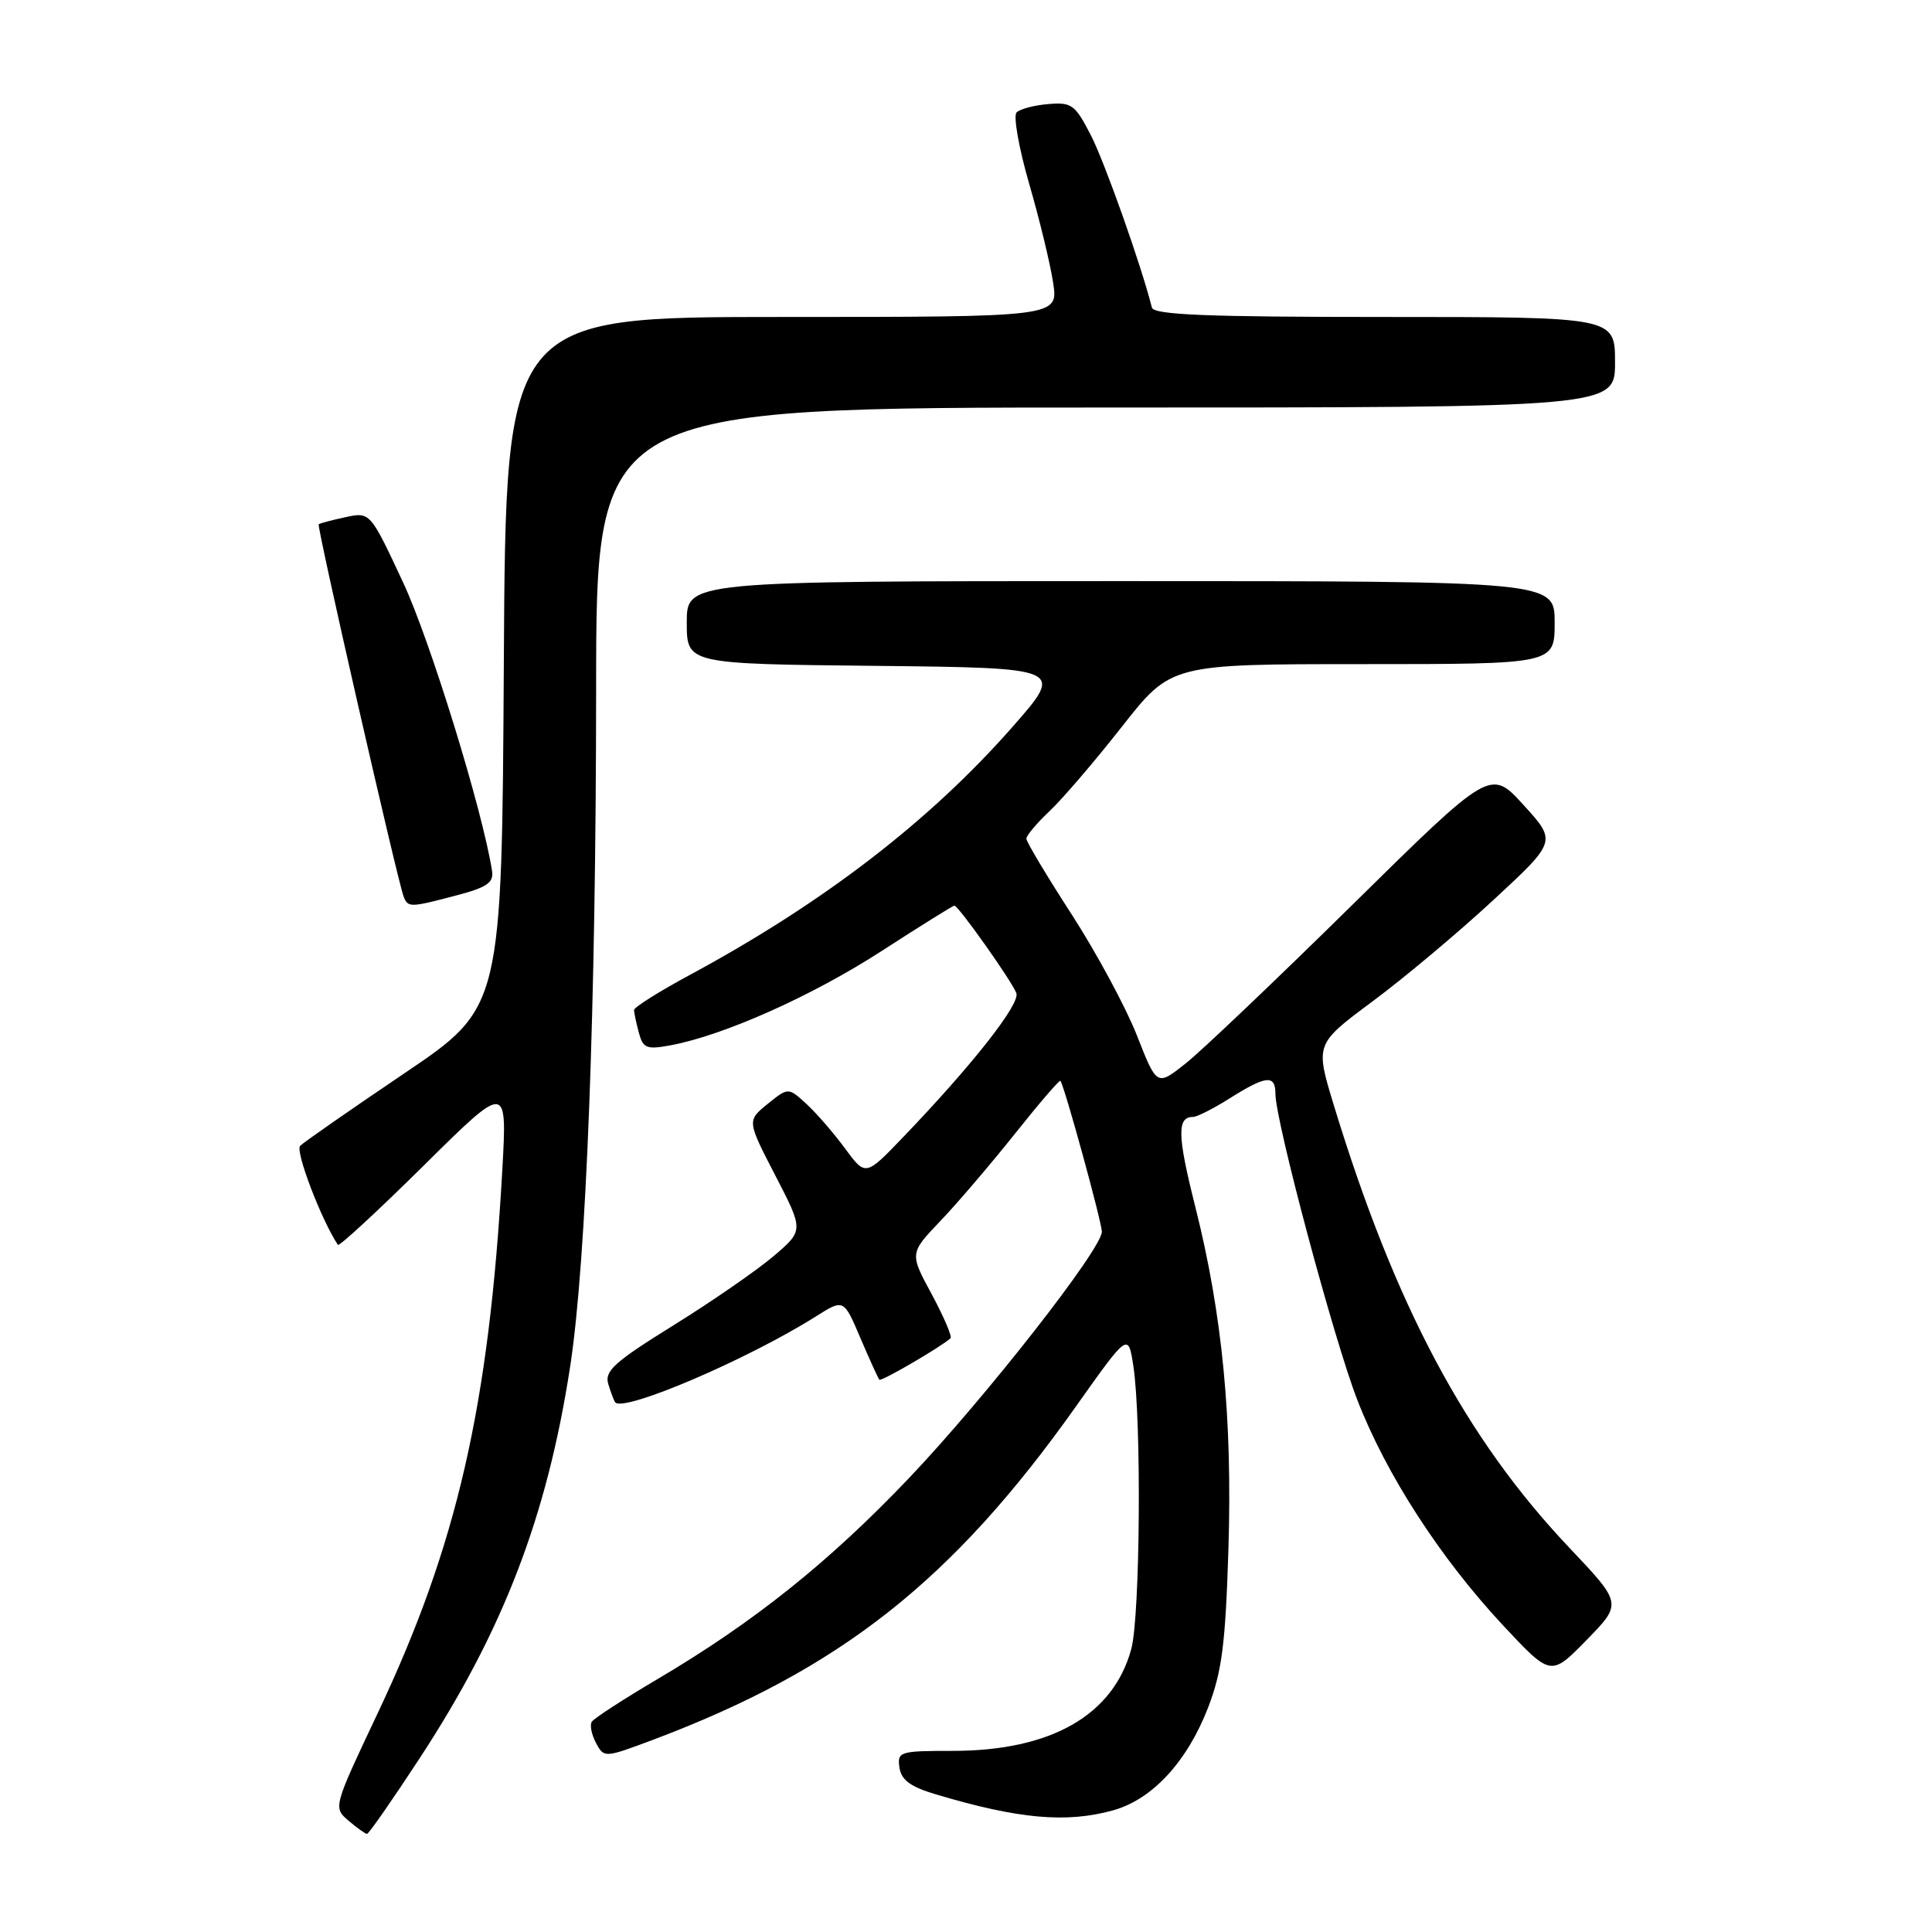 <?xml version="1.0" encoding="UTF-8" standalone="no"?>
<!DOCTYPE svg PUBLIC "-//W3C//DTD SVG 1.1//EN" "http://www.w3.org/Graphics/SVG/1.1/DTD/svg11.dtd" >
<svg xmlns="http://www.w3.org/2000/svg" xmlns:xlink="http://www.w3.org/1999/xlink" version="1.1" viewBox="0 0 256 256">
 <g >
 <path fill="currentColor"
d=" M 55.56 233.05 C 66.67 216.10 72.51 200.90 75.56 181.00 C 77.69 167.08 78.97 133.56 78.99 91.25 C 79.00 54.00 79.00 54.00 146.50 54.00 C 214.00 54.00 214.00 54.00 214.00 48.00 C 214.00 42.00 214.00 42.00 183.47 42.00 C 159.88 42.00 152.87 41.72 152.63 40.75 C 151.27 35.31 146.44 21.65 144.58 17.99 C 142.47 13.87 142.01 13.52 138.91 13.79 C 137.05 13.94 135.16 14.44 134.70 14.90 C 134.25 15.35 135.00 19.61 136.37 24.35 C 137.75 29.10 139.18 35.01 139.55 37.49 C 140.23 42.00 140.23 42.00 103.62 42.00 C 67.02 42.00 67.02 42.00 66.76 87.75 C 66.50 133.50 66.50 133.50 53.58 142.22 C 46.47 147.02 40.25 151.35 39.77 151.83 C 39.09 152.51 42.54 161.57 44.77 164.95 C 44.93 165.20 50.05 160.47 56.14 154.45 C 67.20 143.50 67.20 143.50 66.56 155.00 C 64.80 186.33 60.57 204.76 50.05 227.00 C 44.16 239.46 44.14 239.51 46.18 241.25 C 47.30 242.21 48.41 243.00 48.63 243.00 C 48.86 243.00 51.98 238.52 55.56 233.05 Z  M 147.49 239.88 C 152.68 238.44 157.30 233.44 160.08 226.26 C 161.91 221.50 162.38 217.86 162.77 205.36 C 163.31 187.98 161.97 174.13 158.37 159.85 C 156.00 150.45 155.94 148.00 158.08 148.00 C 158.61 148.00 160.82 146.88 163.00 145.50 C 167.76 142.50 169.00 142.38 169.00 144.92 C 169.00 148.54 176.74 177.50 179.86 185.52 C 183.69 195.40 190.86 206.48 199.19 215.40 C 205.50 222.15 205.50 222.15 210.23 217.31 C 214.95 212.48 214.95 212.48 207.96 205.10 C 194.20 190.58 184.84 173.01 176.73 146.42 C 174.27 138.34 174.27 138.34 181.88 132.68 C 186.07 129.57 193.27 123.53 197.88 119.26 C 206.27 111.49 206.27 111.49 201.88 106.67 C 197.50 101.86 197.50 101.86 179.21 119.88 C 169.15 129.78 159.21 139.25 157.11 140.91 C 153.29 143.94 153.29 143.94 150.64 137.18 C 149.18 133.47 145.29 126.26 142.00 121.16 C 138.70 116.06 136.00 111.55 136.00 111.13 C 136.00 110.71 137.40 109.05 139.11 107.44 C 140.82 105.82 145.13 100.79 148.69 96.25 C 155.17 88.00 155.17 88.00 180.58 88.00 C 206.00 88.00 206.00 88.00 206.00 82.50 C 206.00 77.00 206.00 77.00 148.50 77.00 C 91.00 77.00 91.00 77.00 91.00 82.48 C 91.00 87.97 91.00 87.97 116.01 88.23 C 141.02 88.50 141.02 88.50 134.22 96.25 C 123.22 108.78 109.14 119.61 91.45 129.16 C 87.35 131.37 84.01 133.47 84.01 133.84 C 84.02 134.20 84.31 135.55 84.65 136.84 C 85.21 138.91 85.68 139.10 88.89 138.50 C 95.94 137.18 107.63 131.96 116.81 126.02 C 121.93 122.71 126.27 120.00 126.46 120.00 C 126.99 120.00 134.06 129.98 134.67 131.59 C 135.22 133.01 128.86 141.10 119.66 150.69 C 114.69 155.87 114.69 155.87 111.98 152.19 C 110.49 150.16 108.19 147.50 106.86 146.28 C 104.45 144.07 104.45 144.07 101.71 146.28 C 98.98 148.50 98.98 148.50 102.74 155.77 C 106.50 163.04 106.50 163.04 102.50 166.45 C 100.30 168.32 94.33 172.45 89.24 175.61 C 81.35 180.51 80.07 181.67 80.61 183.43 C 80.96 184.57 81.37 185.64 81.52 185.82 C 82.68 187.15 99.09 180.12 108.10 174.44 C 111.80 172.10 111.80 172.10 114.01 177.30 C 115.23 180.16 116.36 182.64 116.52 182.82 C 116.77 183.09 124.58 178.54 125.95 177.33 C 126.19 177.12 125.07 174.49 123.46 171.50 C 120.52 166.07 120.52 166.07 124.61 161.78 C 126.86 159.43 131.30 154.22 134.49 150.22 C 137.67 146.22 140.38 143.07 140.51 143.22 C 141.02 143.81 146.00 161.94 146.00 163.21 C 146.00 165.50 130.60 185.17 120.47 195.83 C 109.88 206.96 99.91 214.94 87.17 222.46 C 82.63 225.14 78.68 227.70 78.41 228.15 C 78.13 228.59 78.39 229.86 78.98 230.96 C 80.04 232.95 80.11 232.94 86.56 230.52 C 111.31 221.20 126.20 209.46 142.56 186.37 C 149.50 176.58 149.50 176.58 150.18 181.04 C 151.27 188.26 151.08 214.16 149.90 218.50 C 147.52 227.28 139.26 232.00 126.25 232.00 C 119.20 232.00 118.88 232.10 119.18 234.21 C 119.42 235.86 120.64 236.76 124.00 237.76 C 134.96 241.03 141.28 241.60 147.49 239.88 Z  M 60.50 118.64 C 64.51 117.59 65.44 116.95 65.20 115.41 C 63.96 107.42 56.99 84.82 53.41 77.17 C 49.05 67.83 49.05 67.83 45.77 68.53 C 43.97 68.92 42.38 69.34 42.23 69.47 C 41.95 69.72 52.61 116.44 53.47 118.75 C 54.04 120.28 54.29 120.28 60.50 118.64 Z "/>
</g>
</svg>
